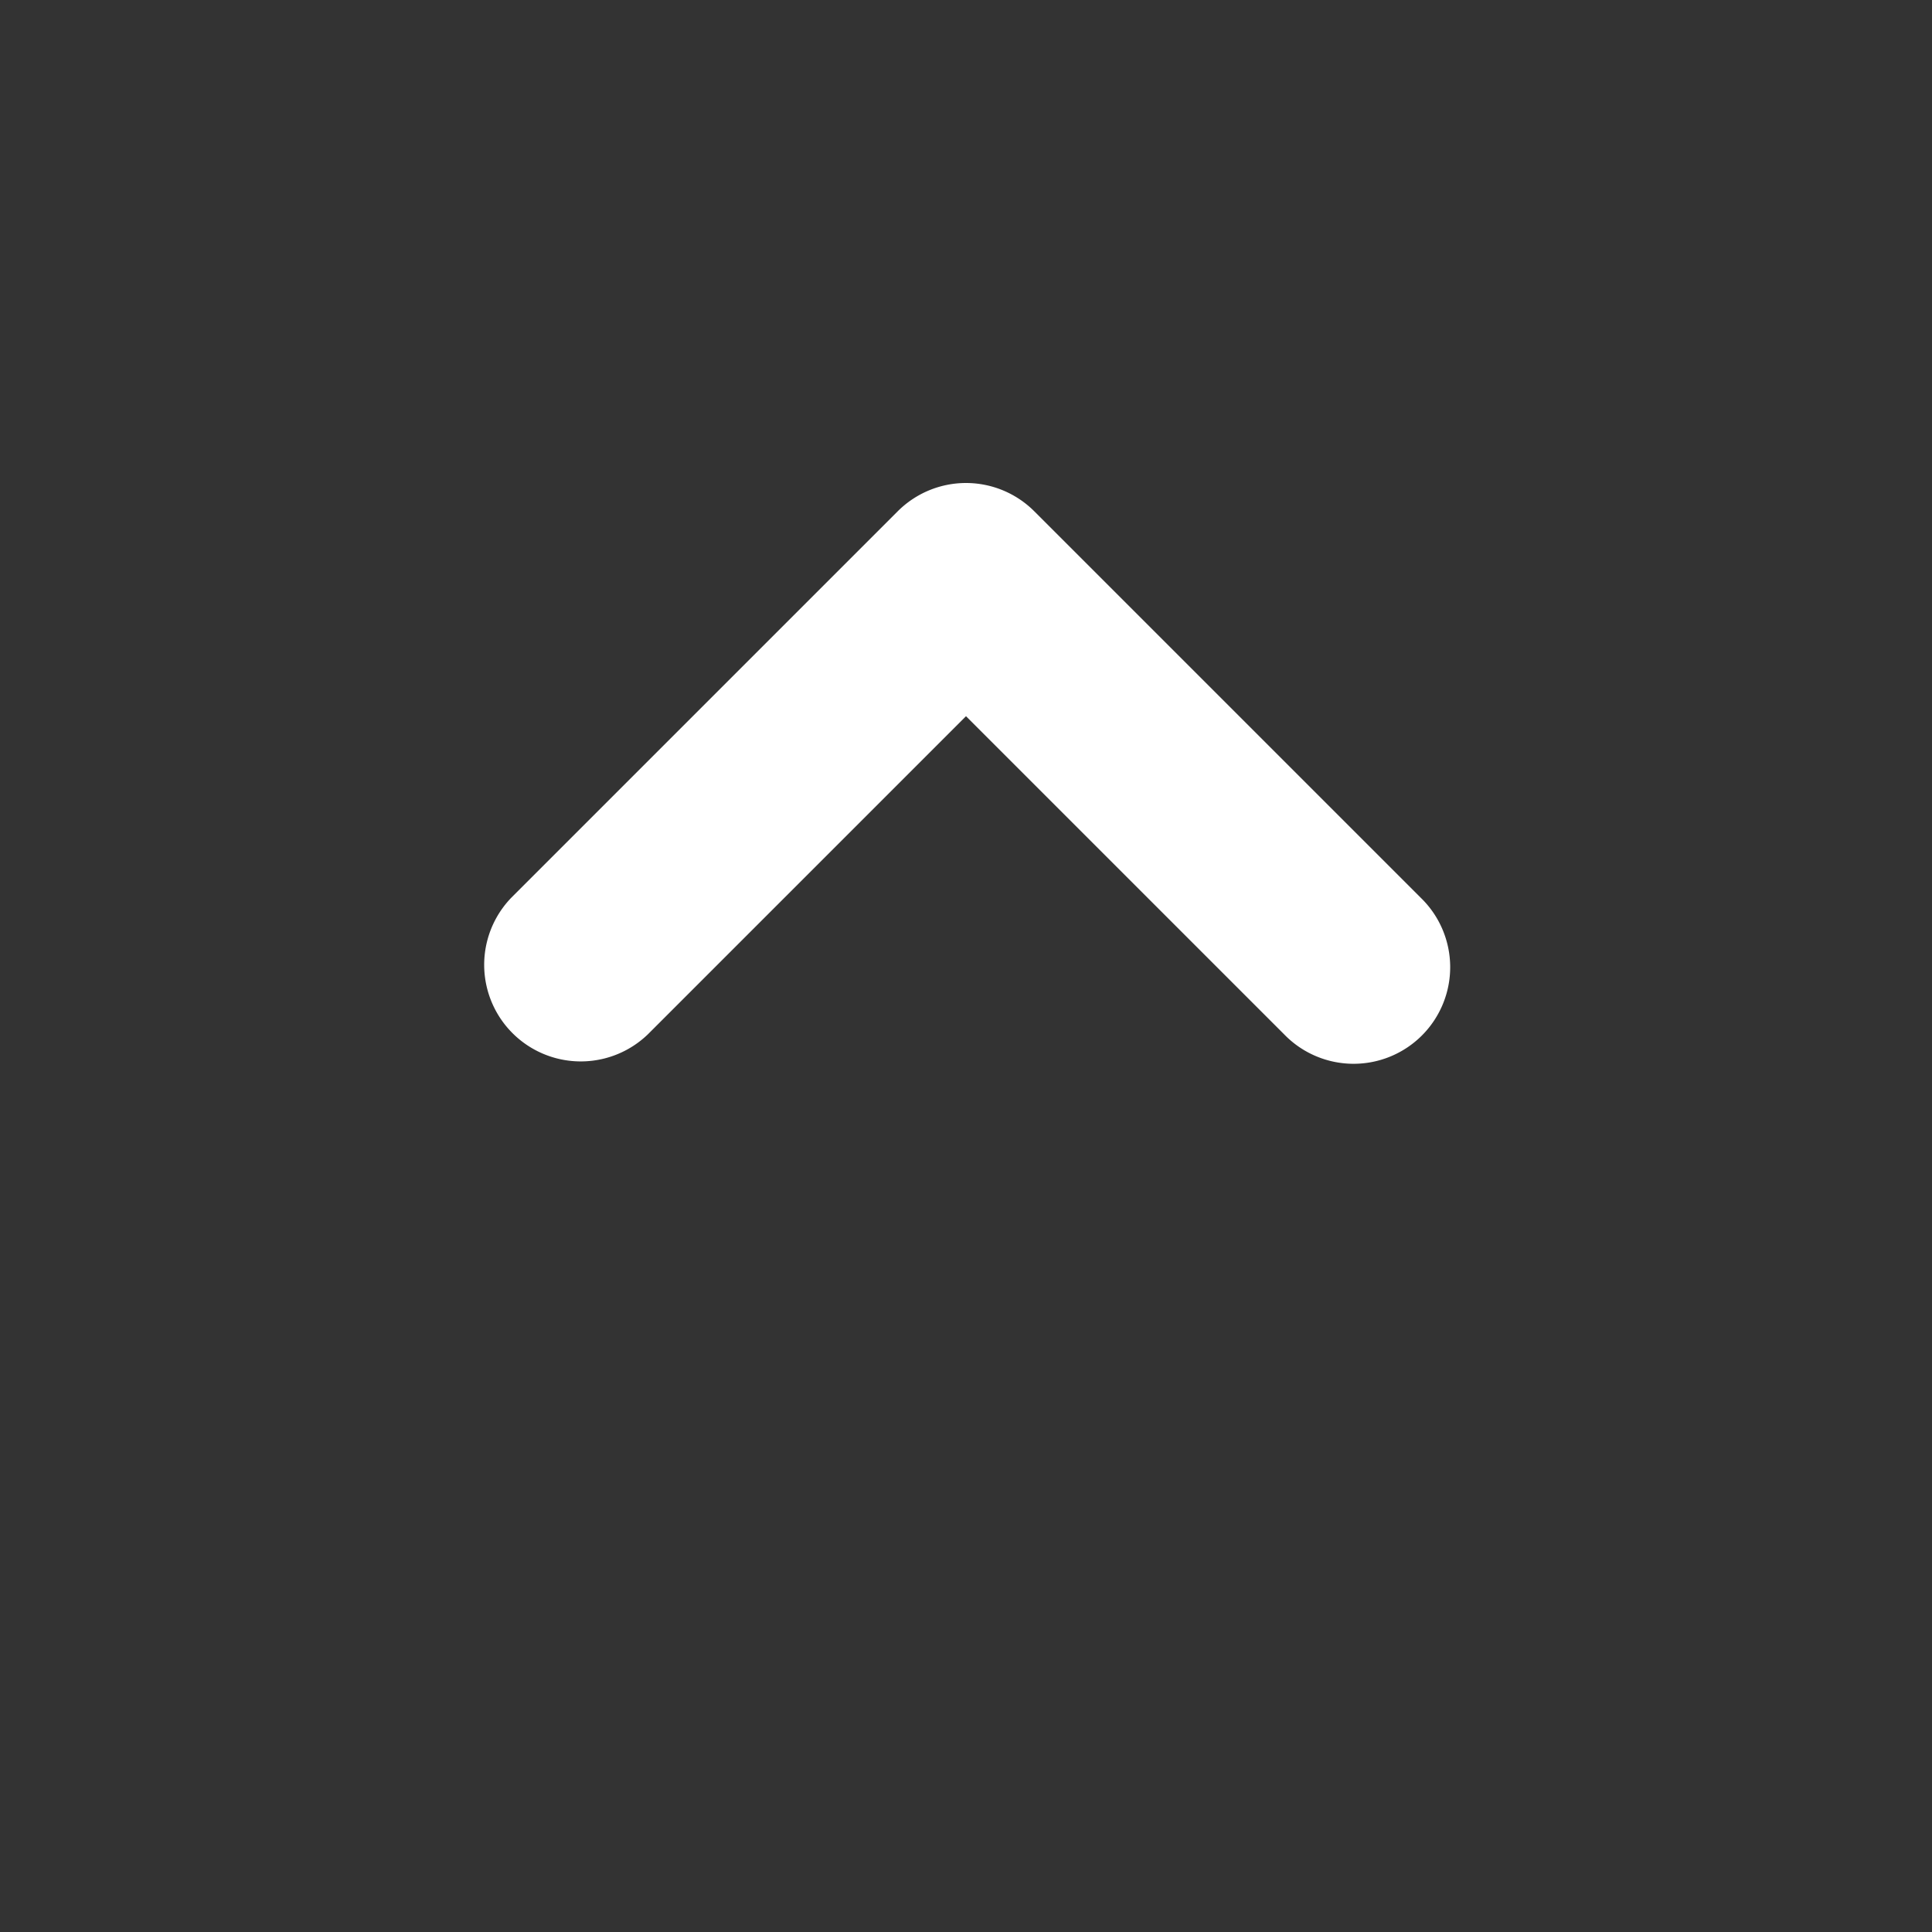 <svg xmlns="http://www.w3.org/2000/svg" viewBox="0 0 20 20" fill="#fff">
  <rect x="0" y="0" width="20" height="20" fill="#333333" stroke="none"/>
  <path fillRule="evenodd" d="M10 5a1 1 0 01.707.293l4 4a1 1 0 11-1.414 1.414L10 7.414 6.707 10.707a1 1 0 01-1.414-1.414l4-4A1 1 0 0110 5z" clipRule="evenodd" />
</svg>
